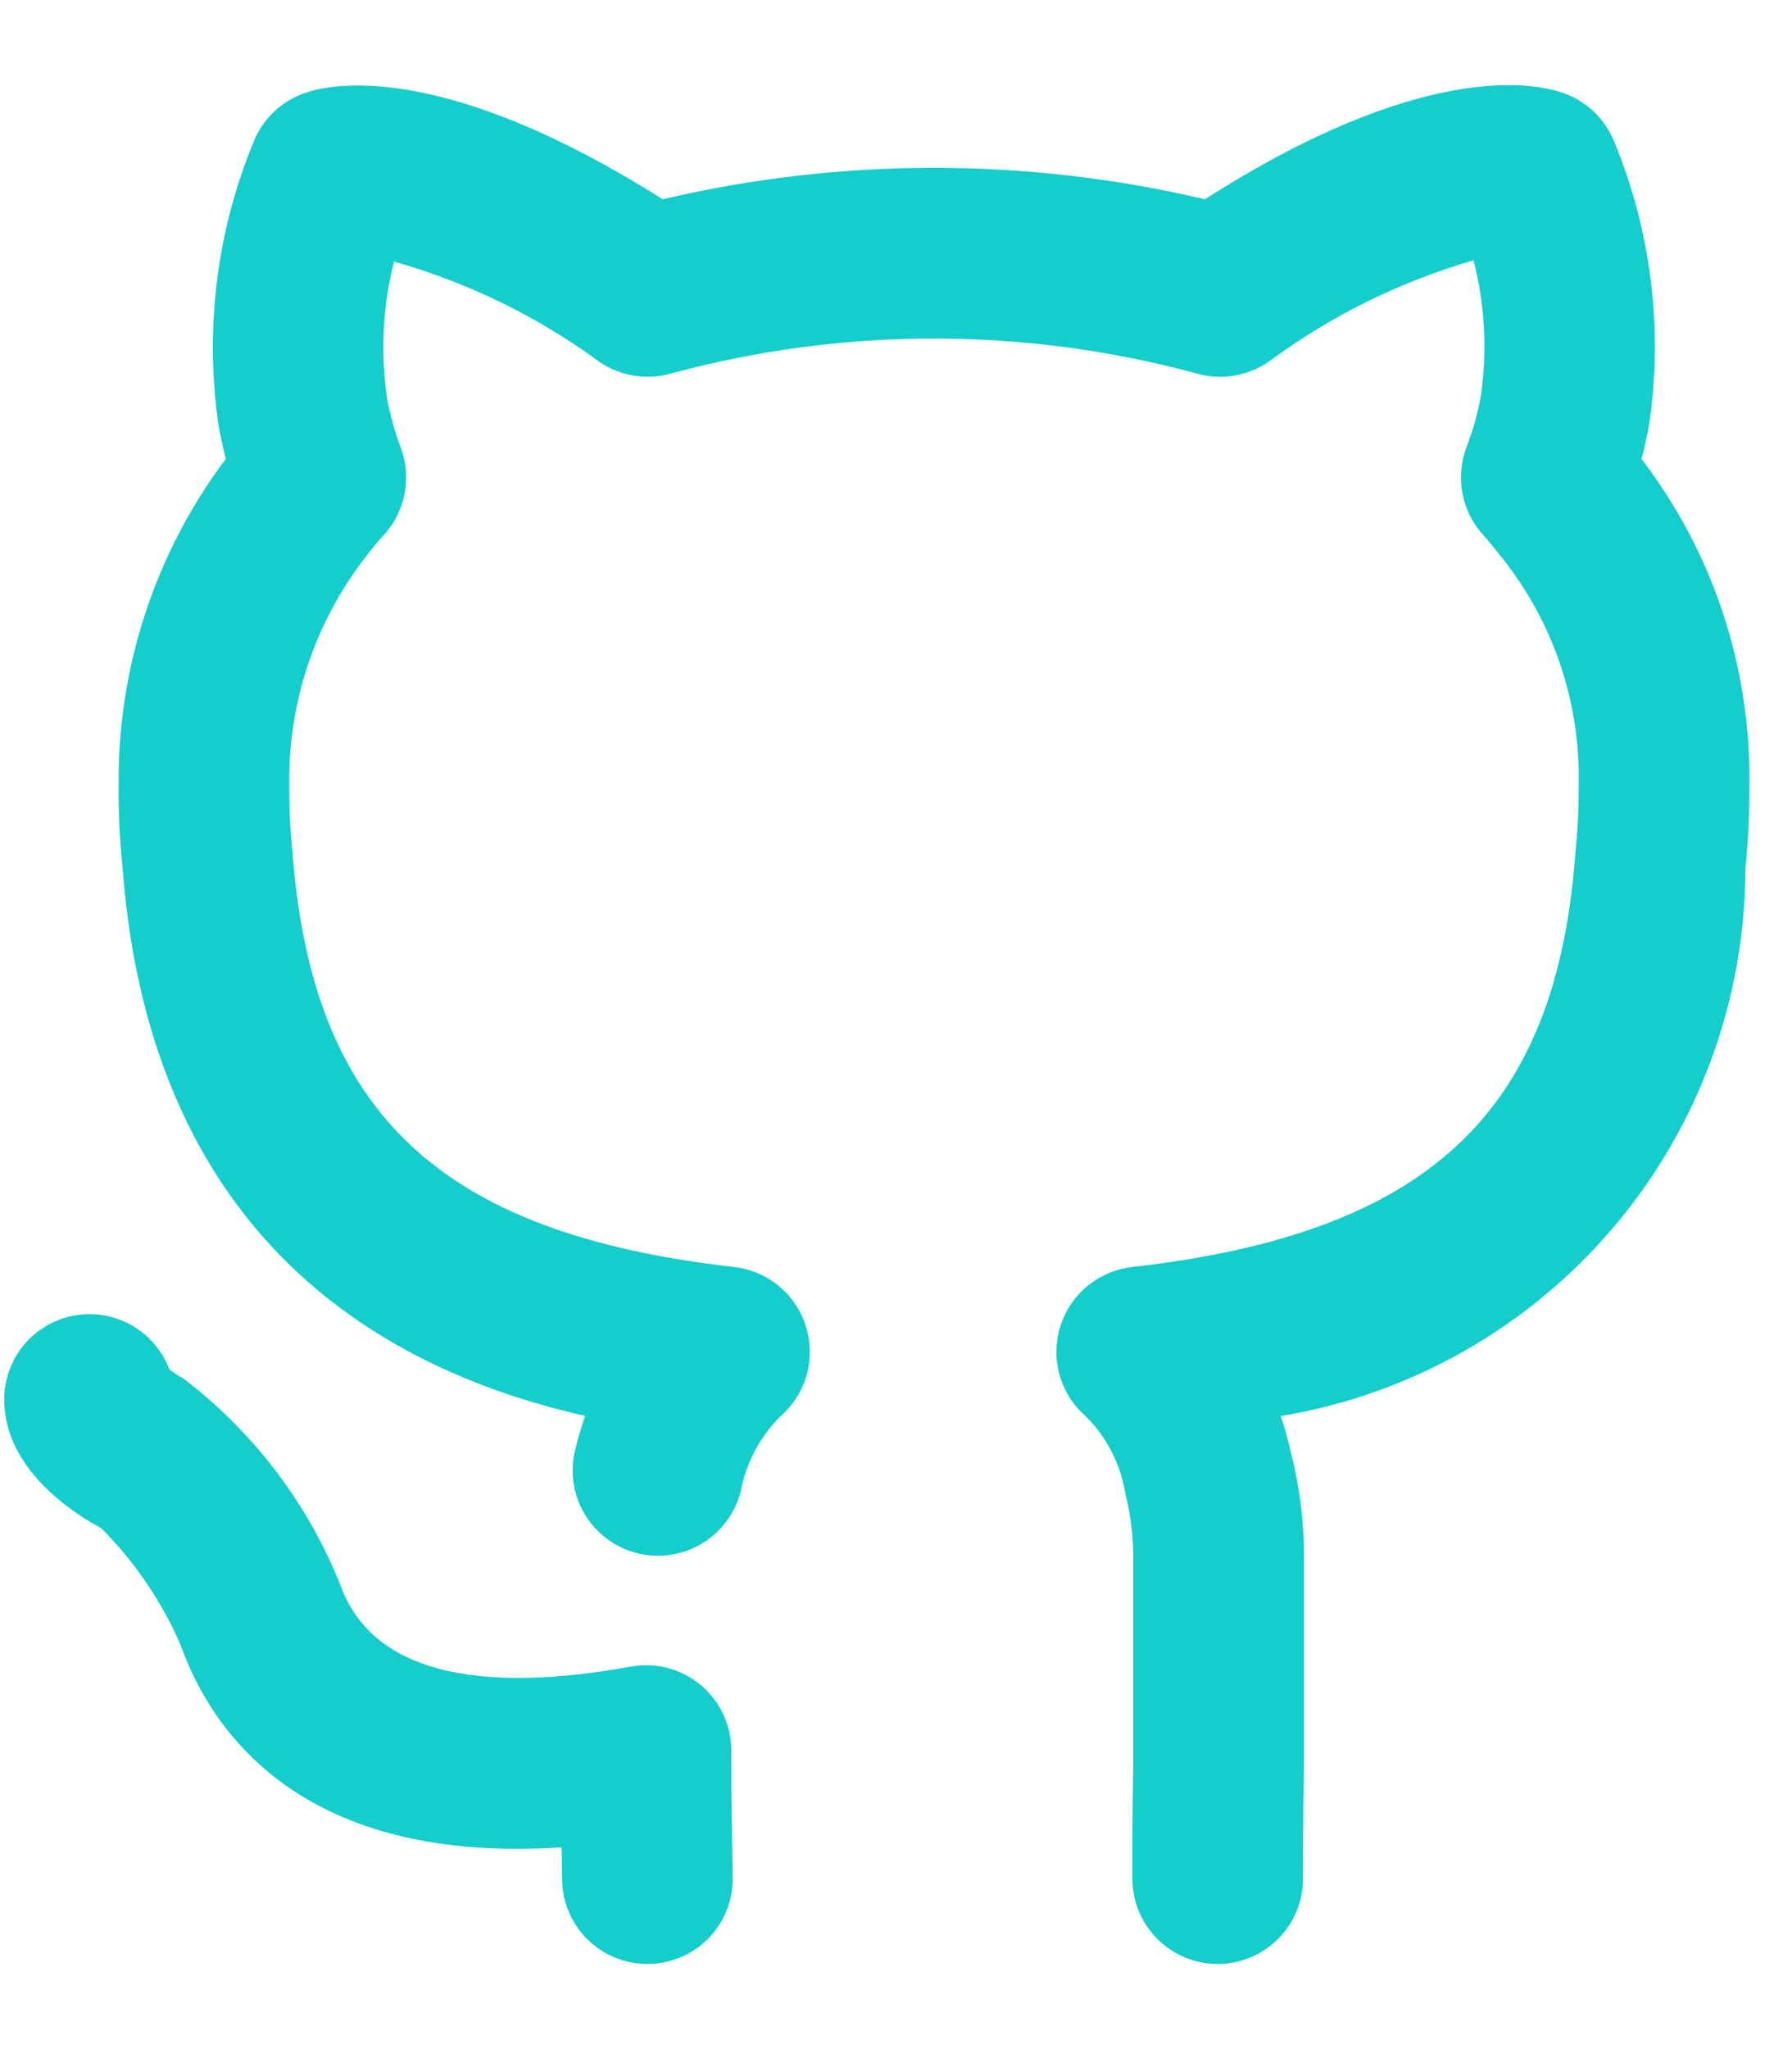 <svg width="21" height="24" viewBox="0 0 21 24" fill="none" xmlns="http://www.w3.org/2000/svg">
<path d="M8.57 20.503C8.57 20.357 8.538 20.212 8.476 20.079C8.414 19.946 8.323 19.829 8.21 19.735C8.097 19.641 7.965 19.573 7.824 19.536C7.682 19.499 7.533 19.494 7.389 19.52C6.08 19.76 4.427 19.796 3.988 18.562C3.605 17.606 2.97 16.771 2.151 16.147C2.092 16.115 2.037 16.079 1.984 16.038C1.913 15.849 1.785 15.686 1.619 15.57C1.453 15.455 1.256 15.393 1.054 15.392H1.049C0.784 15.392 0.531 15.497 0.343 15.683C0.156 15.87 0.05 16.123 0.049 16.387C0.045 17.203 0.86 17.725 1.19 17.902C1.58 18.294 1.894 18.755 2.114 19.261C2.479 20.285 3.537 21.837 6.58 21.637C6.581 21.672 6.582 21.706 6.583 21.736L6.587 22.003C6.587 22.269 6.692 22.523 6.88 22.711C7.067 22.898 7.322 23.003 7.587 23.003C7.852 23.003 8.106 22.898 8.294 22.711C8.482 22.523 8.587 22.269 8.587 22.003L8.582 21.685C8.577 21.496 8.57 21.221 8.57 20.503ZM19.237 5.377C19.269 5.252 19.3 5.114 19.328 4.958C19.489 3.843 19.348 2.706 18.919 1.665C18.865 1.529 18.782 1.407 18.676 1.306C18.569 1.206 18.442 1.13 18.304 1.084C17.948 0.964 16.633 0.728 14.12 2.334C12.03 1.843 9.855 1.843 7.766 2.334C5.262 0.752 3.955 0.966 3.602 1.08C3.46 1.124 3.329 1.199 3.22 1.3C3.111 1.401 3.026 1.525 2.971 1.664C2.533 2.725 2.394 3.885 2.567 5.02C2.592 5.148 2.618 5.266 2.646 5.375C1.817 6.478 1.376 7.824 1.39 9.204C1.387 9.511 1.402 9.819 1.433 10.126C1.767 14.728 4.767 16.11 6.857 16.584C6.813 16.709 6.774 16.843 6.739 16.985C6.676 17.242 6.718 17.514 6.855 17.74C6.993 17.967 7.214 18.129 7.471 18.193C7.728 18.256 8 18.215 8.227 18.078C8.454 17.941 8.617 17.72 8.681 17.463C8.745 17.13 8.908 16.824 9.149 16.585C9.295 16.458 9.4 16.291 9.453 16.104C9.505 15.918 9.502 15.72 9.444 15.535C9.387 15.35 9.276 15.186 9.127 15.063C8.978 14.939 8.796 14.862 8.603 14.84C5.149 14.446 3.649 13.039 3.424 9.942C3.399 9.697 3.388 9.45 3.39 9.204C3.374 8.22 3.699 7.262 4.31 6.491C4.371 6.41 4.436 6.333 4.505 6.259C4.628 6.122 4.71 5.954 4.743 5.774C4.776 5.593 4.759 5.406 4.693 5.235C4.626 5.054 4.574 4.869 4.538 4.679C4.457 4.141 4.483 3.592 4.617 3.064C5.486 3.309 6.304 3.709 7.032 4.244C7.152 4.324 7.288 4.377 7.431 4.4C7.574 4.423 7.72 4.415 7.859 4.376C9.88 3.828 12.011 3.828 14.032 4.377C14.172 4.416 14.319 4.424 14.463 4.4C14.606 4.376 14.742 4.321 14.863 4.24C15.587 3.703 16.402 3.3 17.268 3.049C17.401 3.565 17.43 4.101 17.355 4.627C17.319 4.835 17.263 5.038 17.186 5.235C17.121 5.406 17.103 5.593 17.137 5.774C17.17 5.954 17.252 6.122 17.375 6.259C17.452 6.346 17.529 6.44 17.598 6.528C18.204 7.286 18.524 8.233 18.5 9.204C18.502 9.463 18.489 9.723 18.462 9.981C18.242 13.037 16.737 14.445 13.267 14.84C13.074 14.862 12.892 14.94 12.743 15.063C12.593 15.187 12.483 15.351 12.425 15.536C12.367 15.721 12.365 15.918 12.417 16.105C12.47 16.292 12.575 16.459 12.721 16.586C12.97 16.831 13.133 17.15 13.188 17.495C13.255 17.762 13.286 18.038 13.28 18.314V20.648C13.27 21.295 13.27 21.781 13.27 22.003C13.27 22.269 13.375 22.523 13.563 22.71C13.75 22.898 14.005 23.003 14.27 23.003C14.535 23.003 14.79 22.898 14.977 22.71C15.165 22.523 15.27 22.269 15.27 22.003C15.27 21.787 15.27 21.311 15.28 20.664V18.314C15.288 17.872 15.236 17.431 15.125 17.002C15.093 16.862 15.055 16.723 15.009 16.586C16.53 16.334 17.912 15.549 18.909 14.373C19.907 13.197 20.454 11.705 20.454 10.163C20.487 9.844 20.502 9.524 20.5 9.204C20.522 7.822 20.077 6.474 19.237 5.377L19.237 5.377Z" fill="#15CDCB"/>
</svg>

